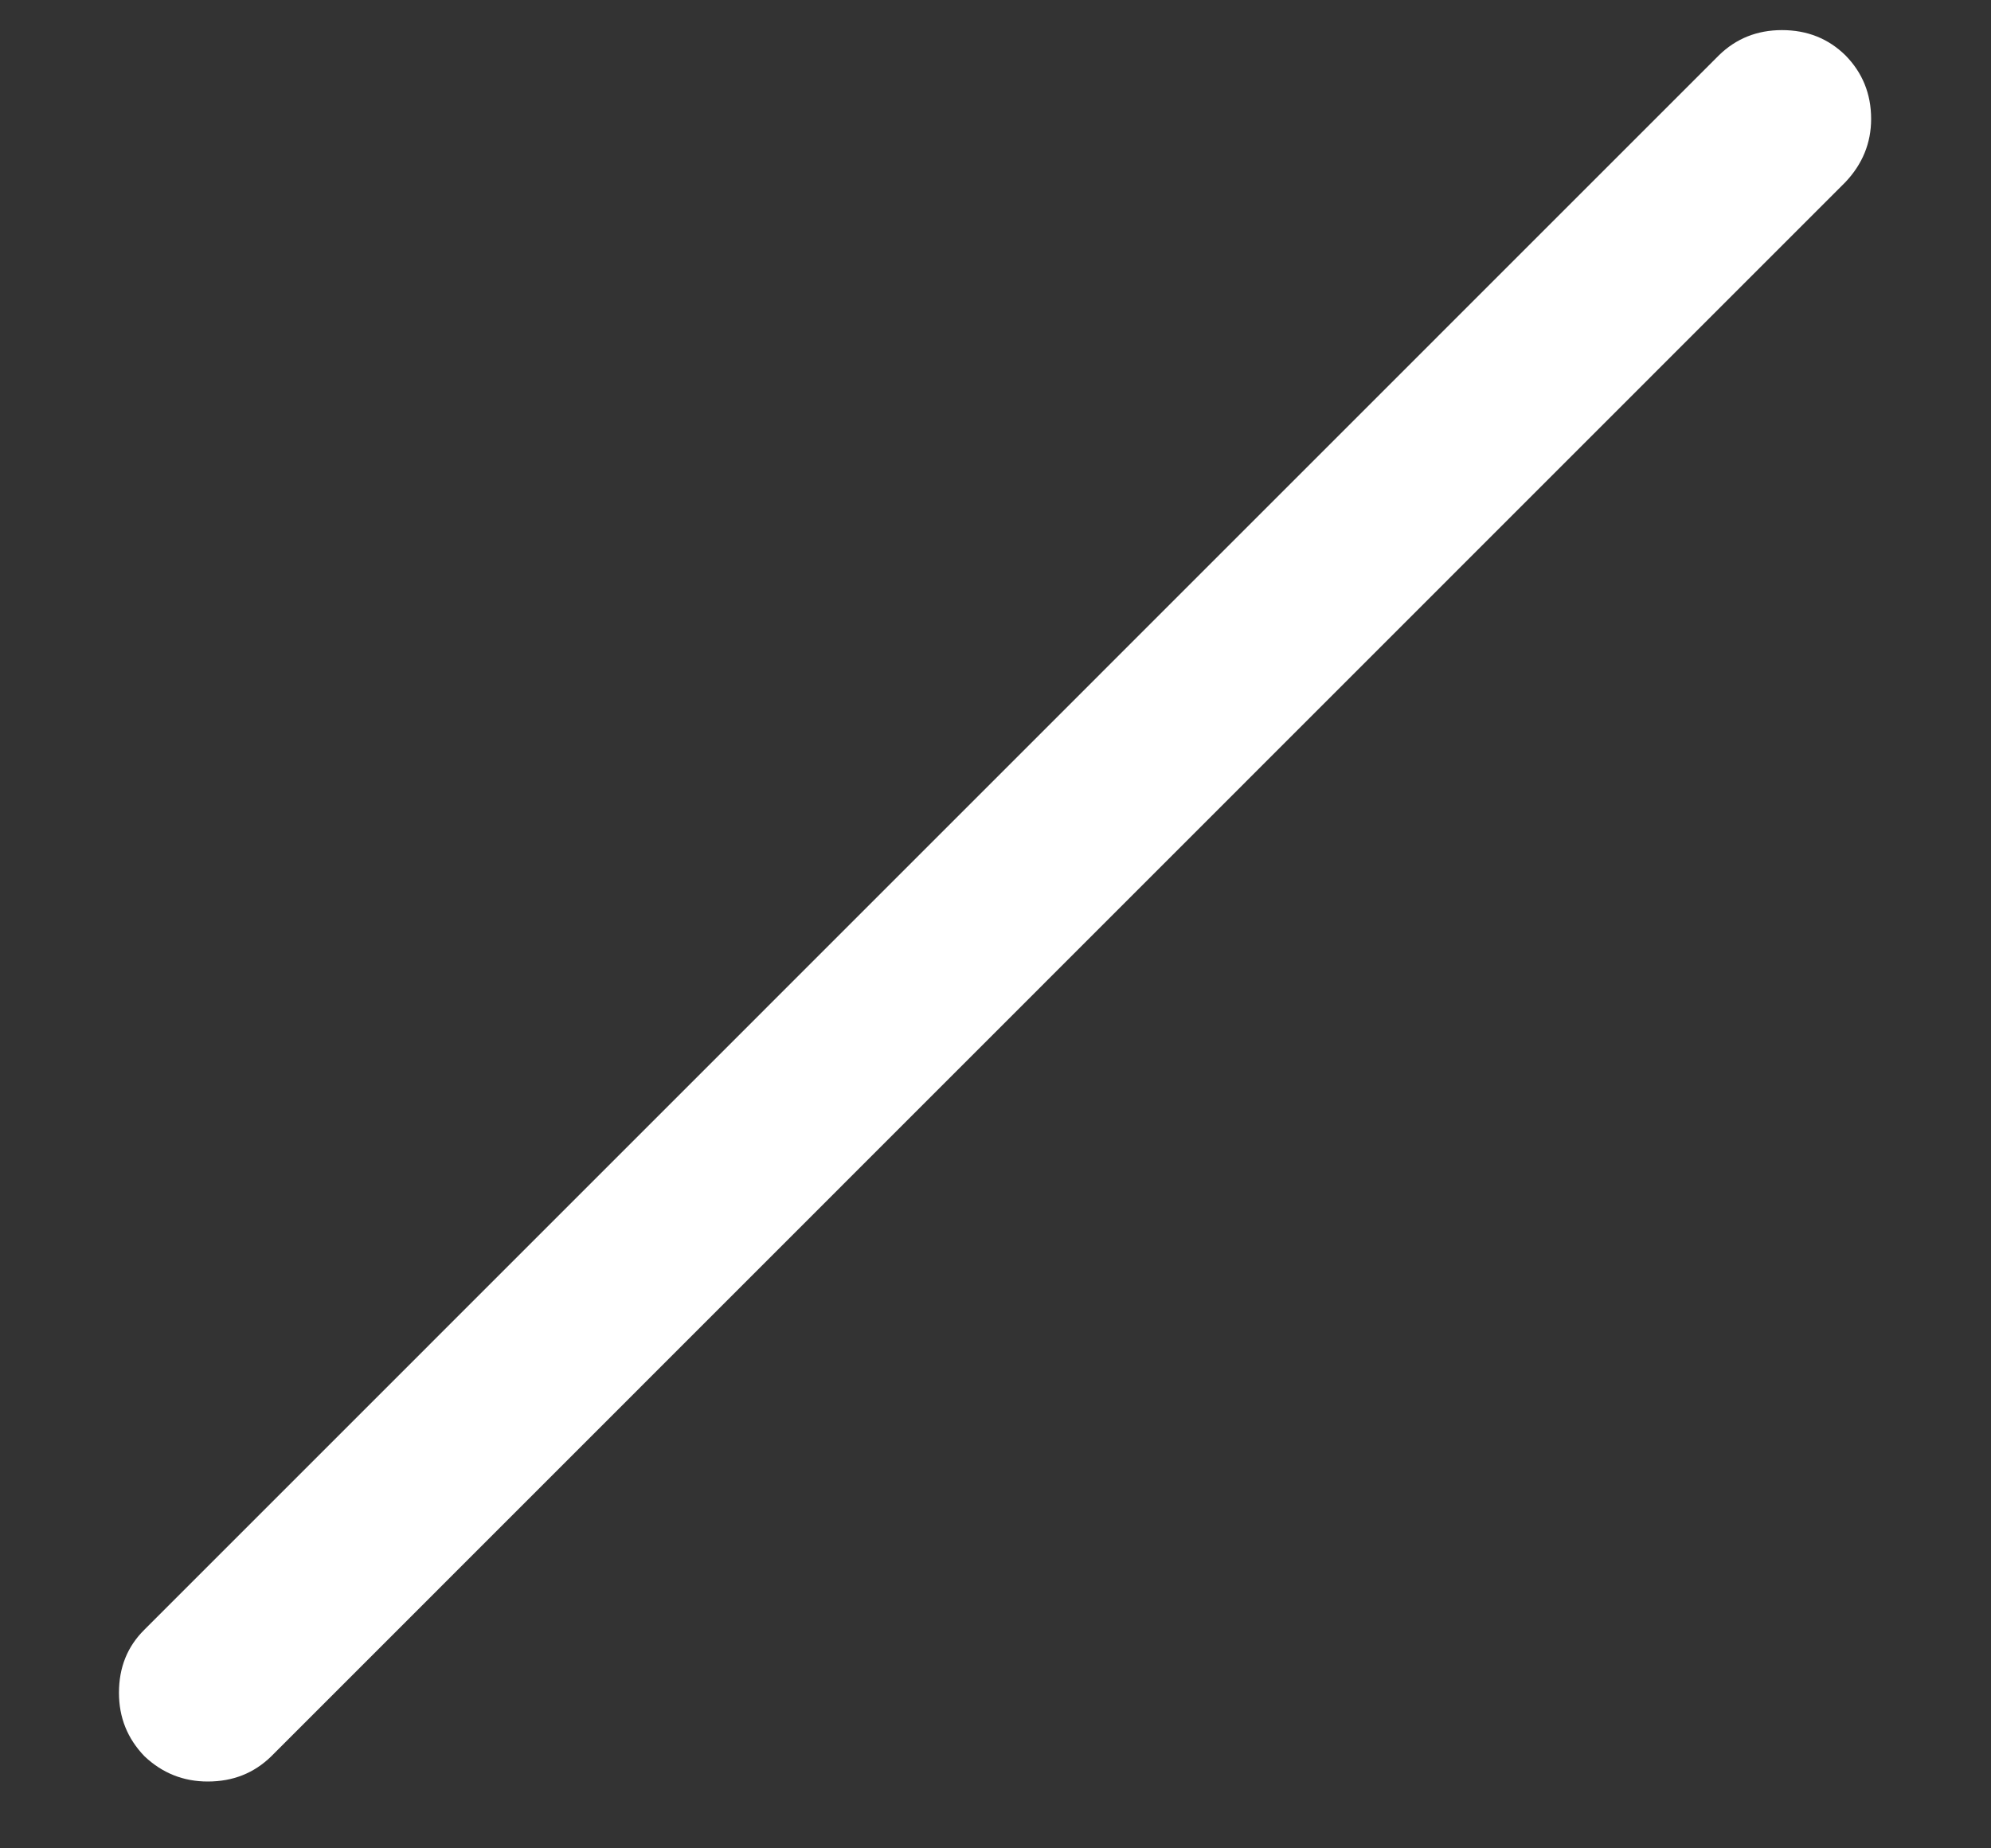 <?xml version="1.0" encoding="UTF-8"?>
<svg xmlns="http://www.w3.org/2000/svg" xmlns:xlink="http://www.w3.org/1999/xlink" width="24" height="22.286" viewBox="0 0 24 22.286" version="1.1">
<rect x="0" y="0" width="24" height="22.286" fill="#333333" stroke="none"/>
<g id="surface1">
<path style=" stroke:none;fill-rule:nonzero;fill:rgb(100%,100%,100%);fill-opacity:1;" d="M 1.742 19.648 C 1.535 19.852 1.434 20.105 1.434 20.41 C 1.434 20.707 1.535 20.961 1.742 21.176 C 1.957 21.379 2.211 21.48 2.504 21.48 C 2.809 21.48 3.062 21.379 3.27 21.176 L 22.246 2.195 C 22.449 1.98 22.555 1.727 22.555 1.434 C 22.555 1.129 22.449 0.875 22.246 0.668 C 22.039 0.465 21.785 0.363 21.48 0.363 C 21.18 0.363 20.926 0.465 20.719 0.668 Z M 1.742 19.648 "/>
</g>
</svg>
